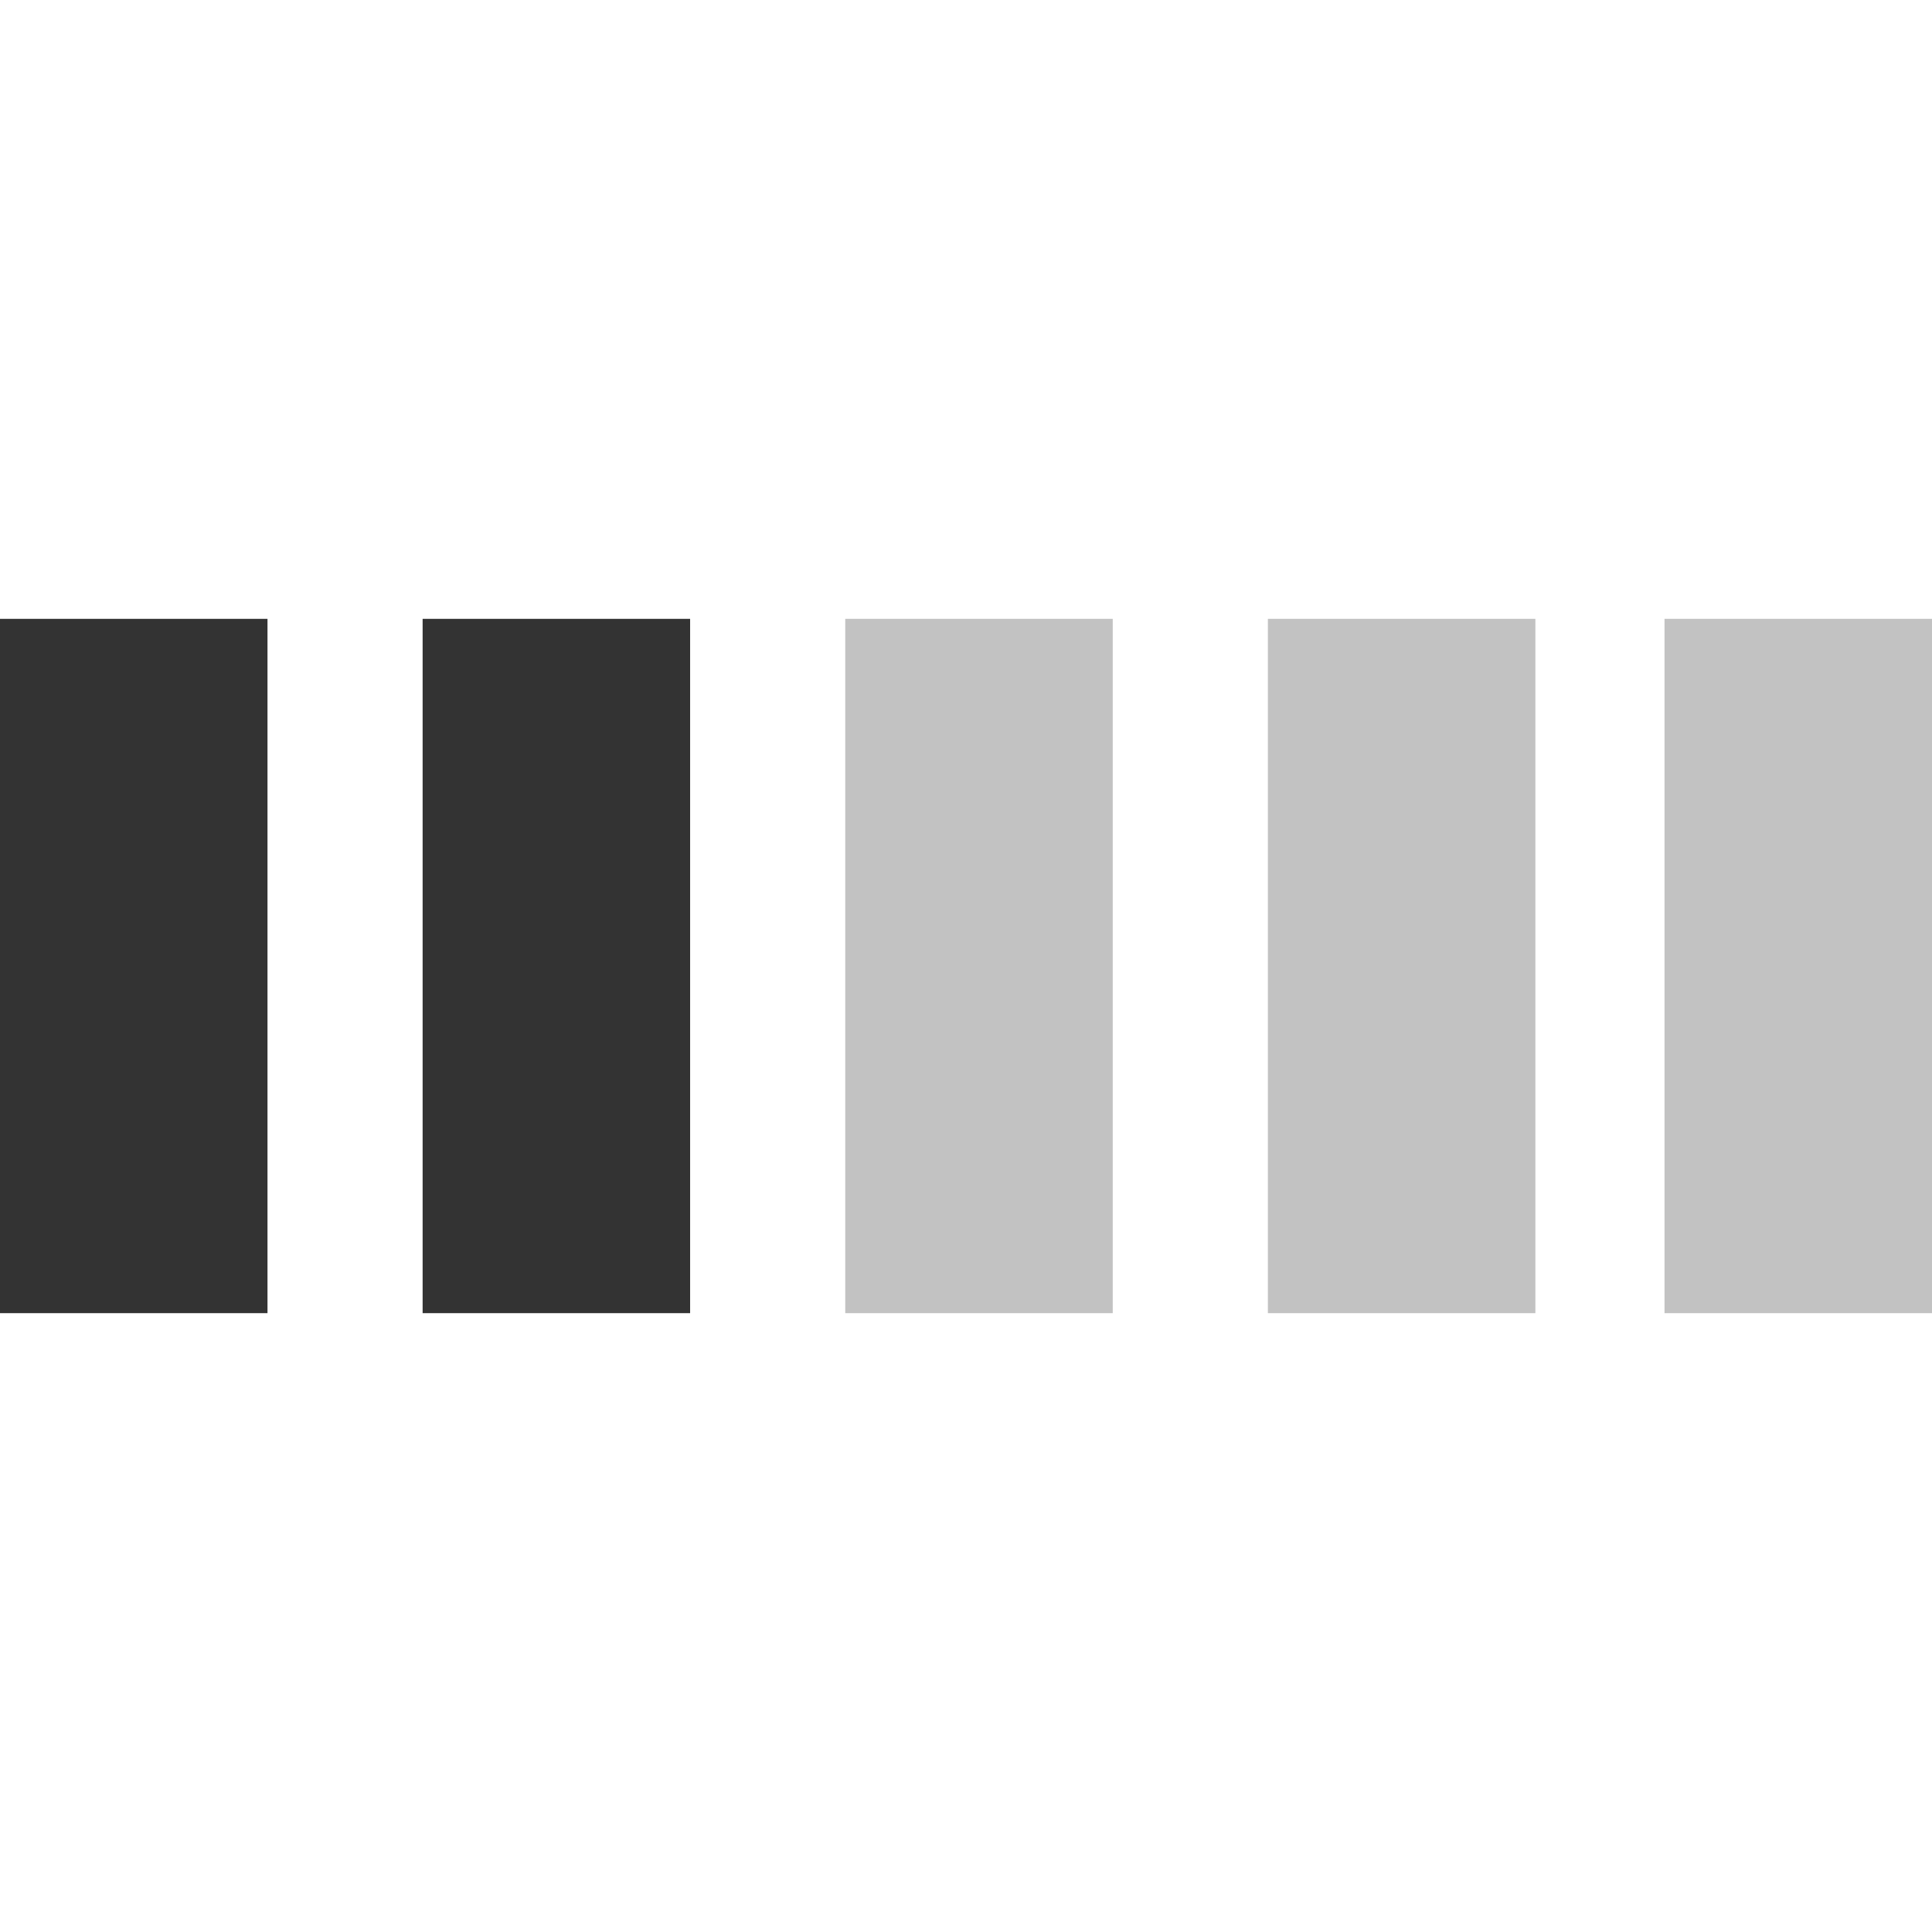 <?xml version="1.0" encoding="iso-8859-1"?>
<!-- Generator: Adobe Illustrator 14.0.0, SVG Export Plug-In . SVG Version: 6.00 Build 43363)  -->
<!DOCTYPE svg PUBLIC "-//W3C//DTD SVG 1.1//EN" "http://www.w3.org/Graphics/SVG/1.1/DTD/svg11.dtd">
<svg version="1.1" id="icon-m-common-strength2-layer"
	 xmlns="http://www.w3.org/2000/svg" xmlns:xlink="http://www.w3.org/1999/xlink" x="0px" y="0px" width="64px" height="64px"
	 viewBox="0 0 64 64" style="enable-background:new 0 0 64 64;" xml:space="preserve">
<g id="icon-m-common-strength2">
	<rect style="fill:none;" width="64" height="64"/>
	<rect y="20.5" style="fill:#333333;" width="8.861" height="23"/>
	<rect x="14" y="20.5" style="fill:#333333;" width="8.861" height="23"/>
	<rect x="28" y="20.5" style="opacity:0.3;fill:#333333;" width="8.861" height="23"/>
	<rect x="42" y="20.5" style="opacity:0.3;fill:#333333;" width="8.861" height="23"/>
	<rect x="55.139" y="20.5" style="opacity:0.3;fill:#333333;" width="8.861" height="23"/>
</g>
</svg>
